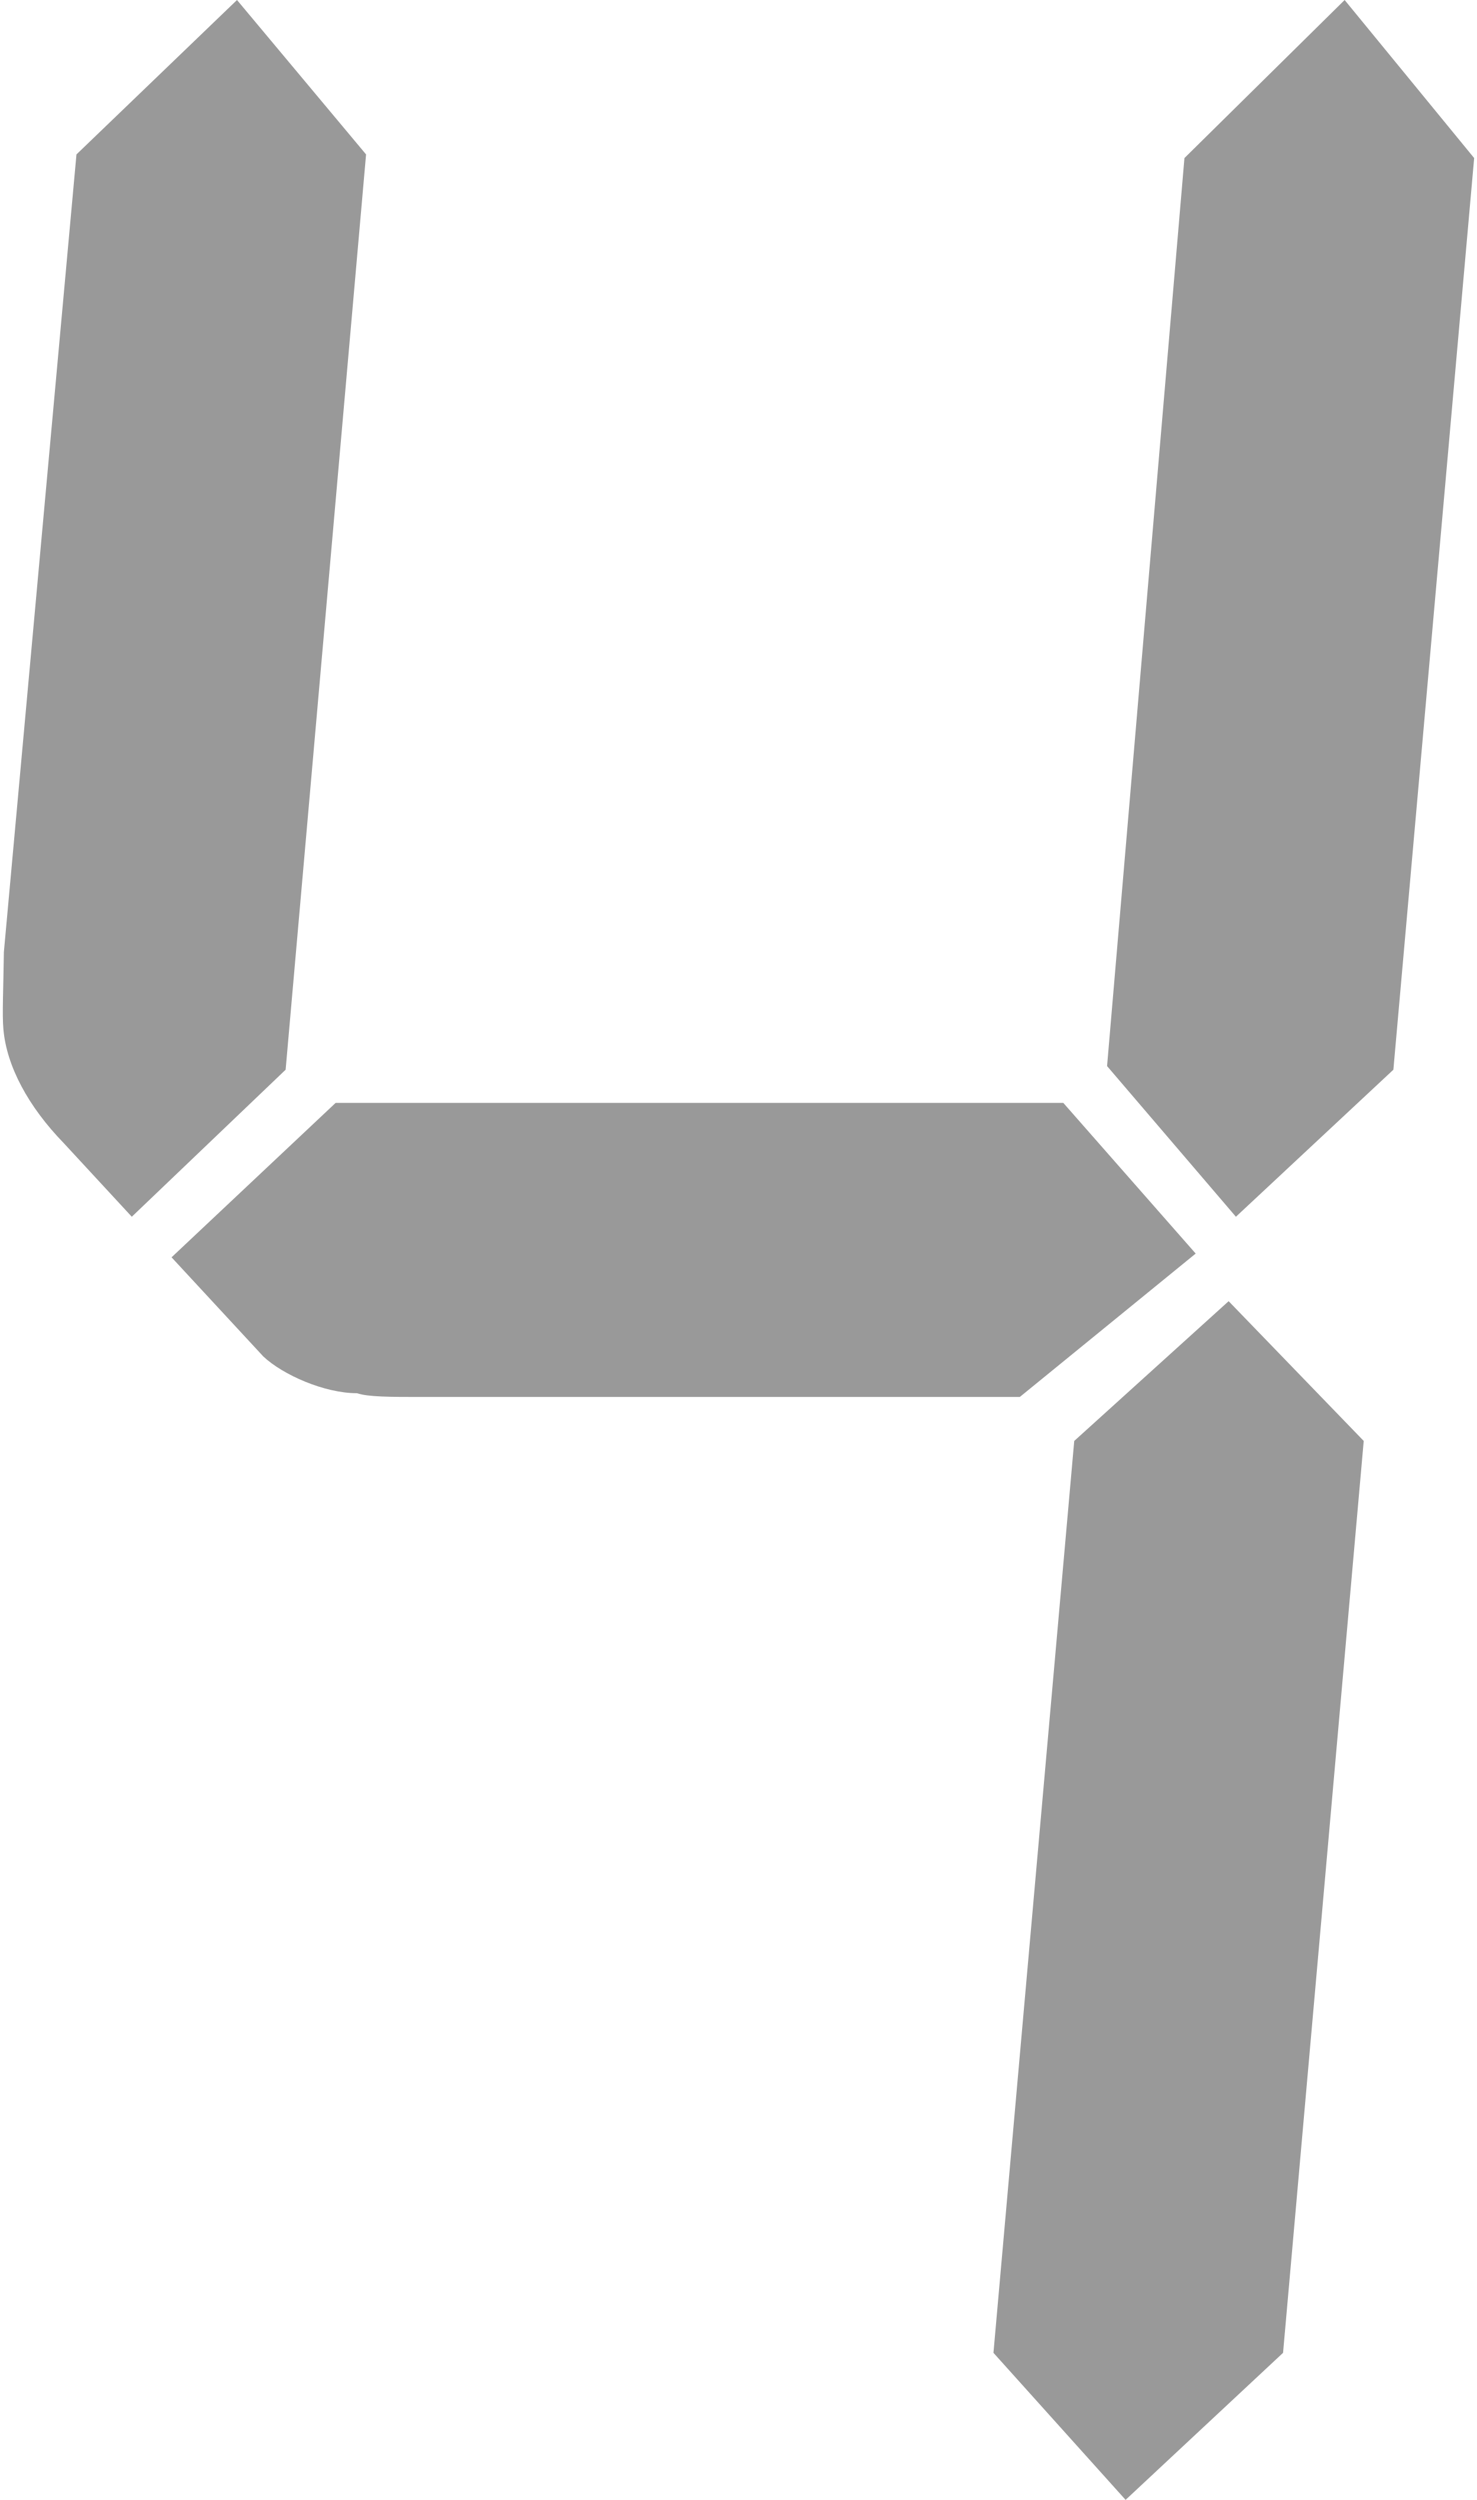﻿<?xml version="1.0" encoding="utf-8"?>
<svg version="1.1" xmlns:xlink="http://www.w3.org/1999/xlink" width="13px" height="22px" xmlns="http://www.w3.org/2000/svg">
  <g transform="matrix(1 0 0 1 -354 -918 )">
    <path d="M 3.222 1.359  L 2.514 9.414  L 1.16 10.708  L 0.562 10.061  C 0.248 9.738  0.058 9.382  0.03 9.058  C 0.018 8.93  0.03 8.703  0.034 8.379  L 0.673 1.359  L 2.086 0  L 3.222 1.359  Z M 9.358 9.705  L 10.524 11.032  L 8.976 12.294  L 3.719 12.294  C 3.432 12.294  3.241 12.294  3.142 12.261  C 2.856 12.261  2.491 12.1  2.318 11.938  L 1.51 11.065  L 2.954 9.706  L 9.358 9.706  Z M 12.003 12.681  L 11.293 20.706  L 9.907 22  L 8.744 20.706  L 9.455 12.681  L 10.814 11.451  L 12.003 12.681  Z M 12.975 1.391  L 12.264 9.414  L 10.878 10.708  L 9.744 9.382  L 10.425 1.391  L 11.835 0  L 12.975 1.391  Z " fill-rule="nonzero" fill="#999999" stroke="none" fill-opacity="0.996" transform="matrix(1 0 0 1 354 918 )" />
  </g>
</svg>